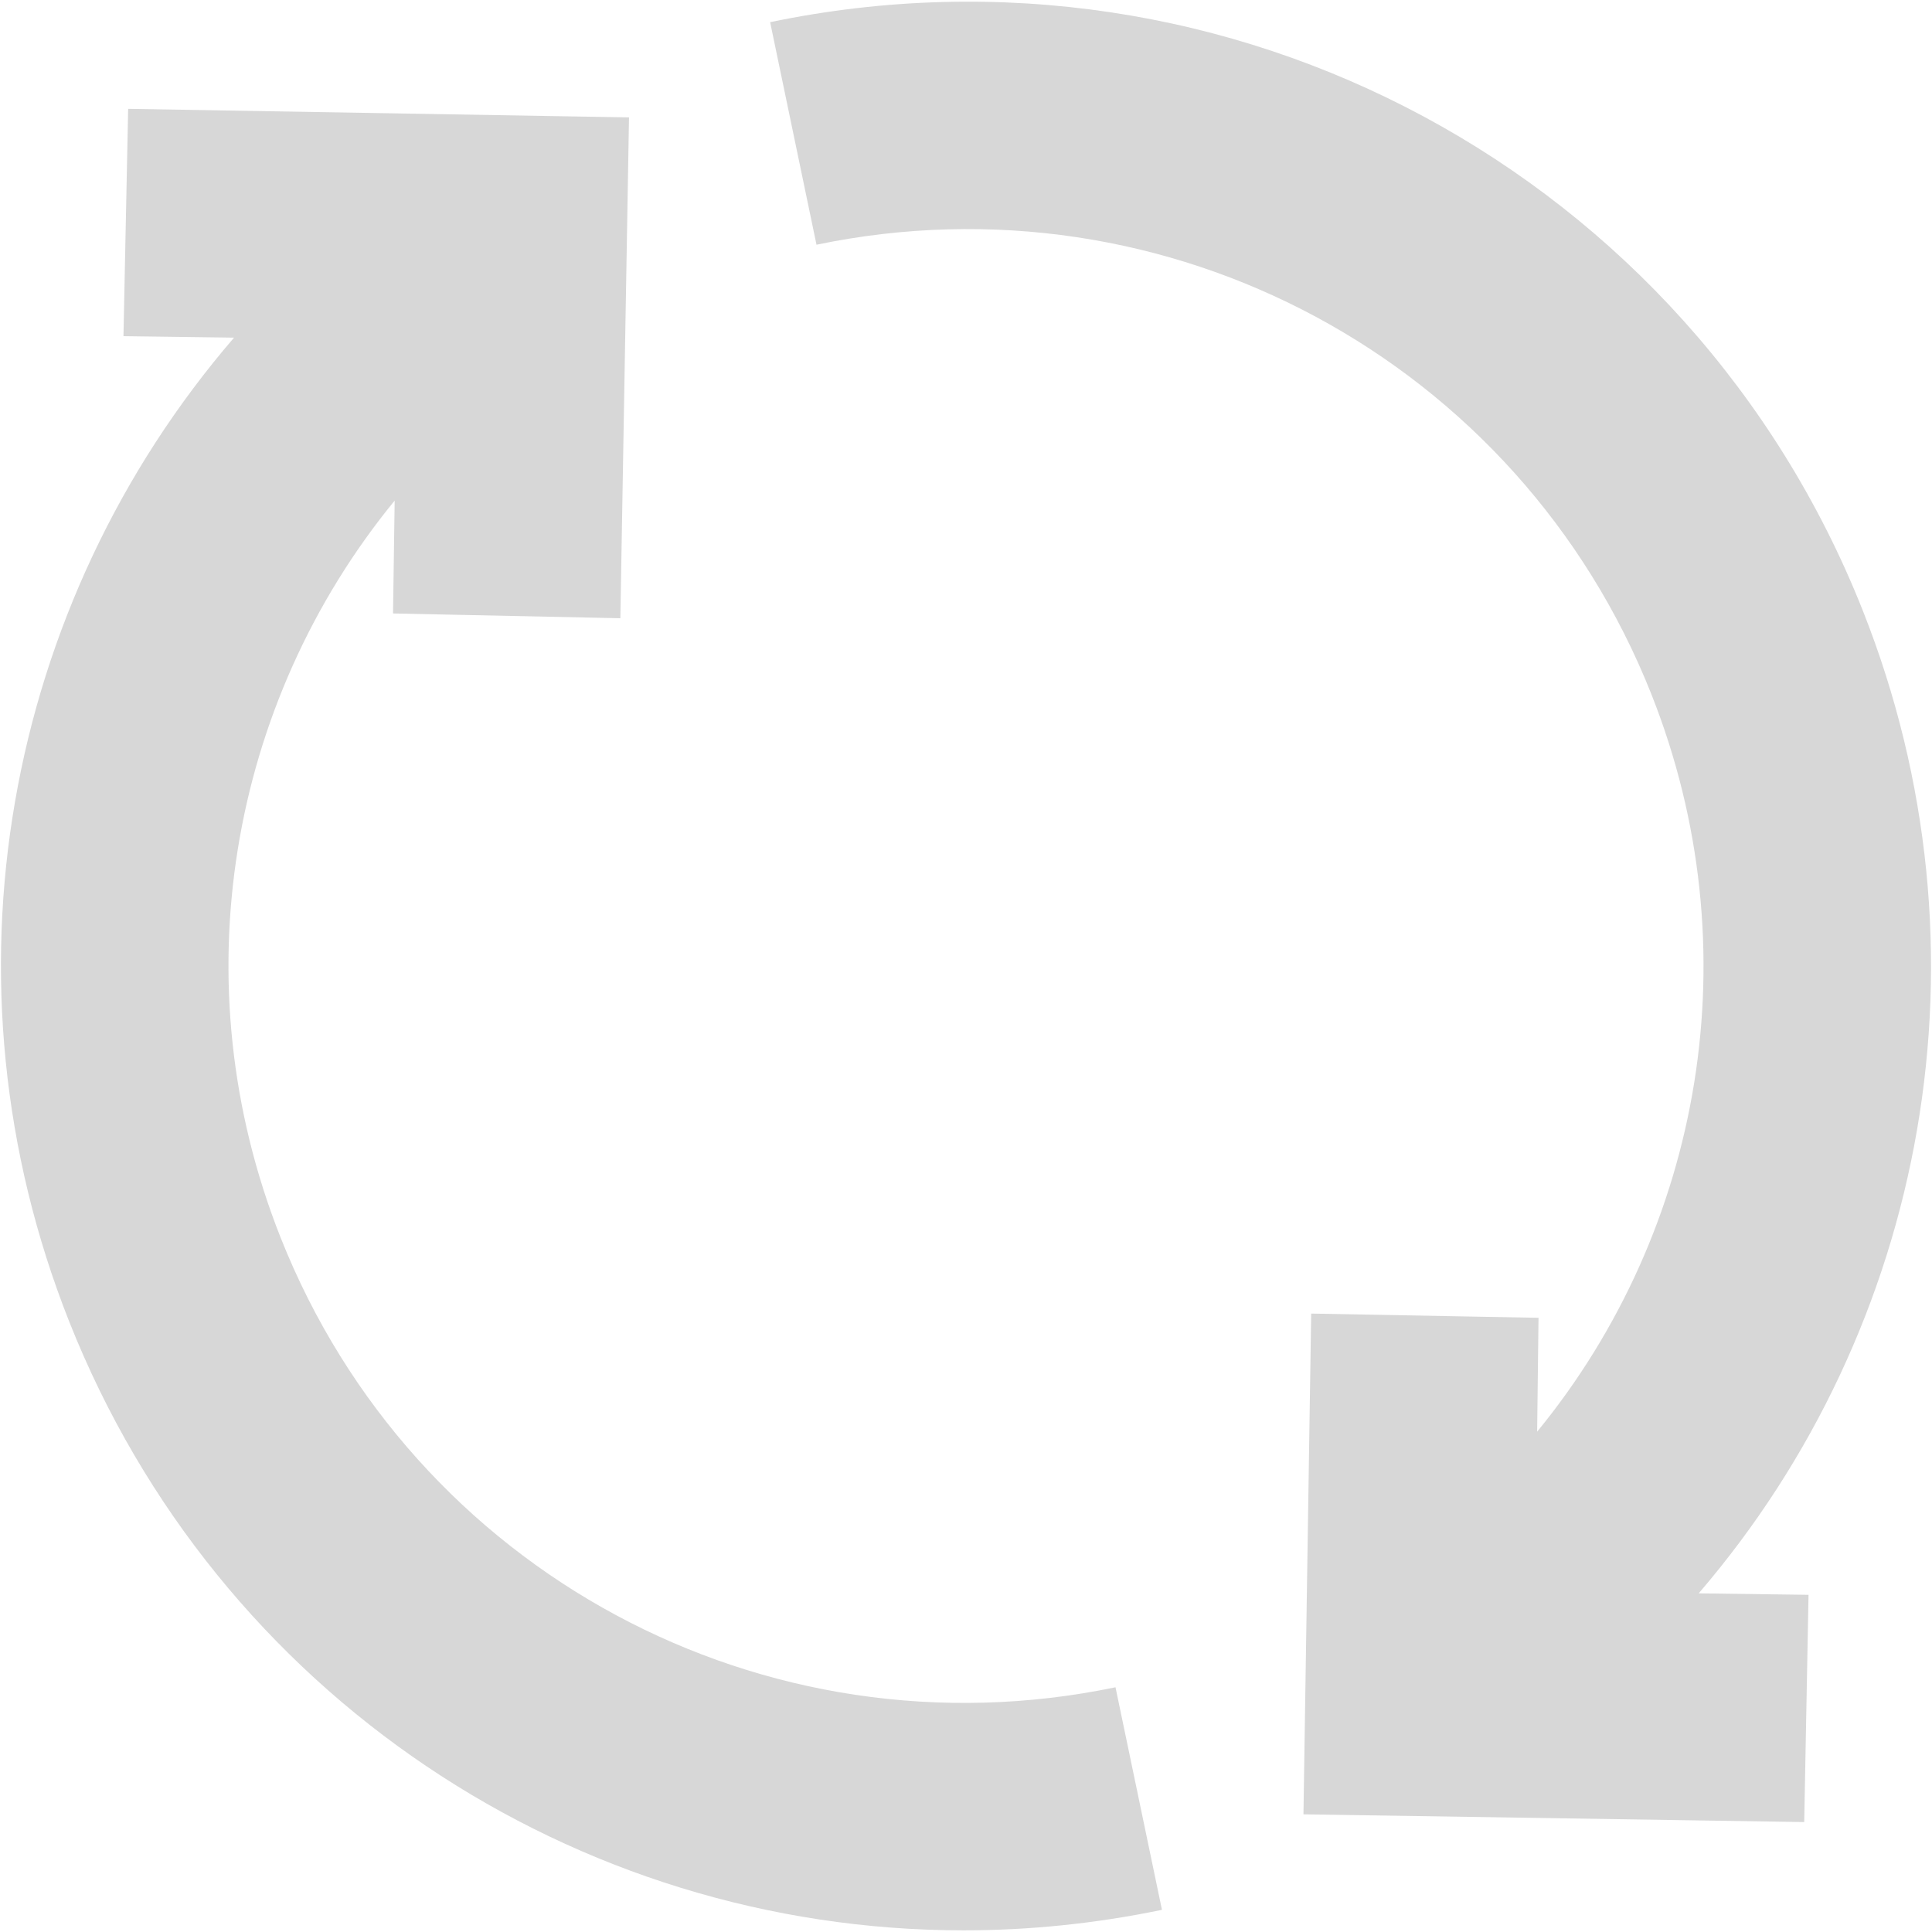﻿<?xml version="1.0" encoding="utf-8"?>
<svg version="1.1" xmlns:xlink="http://www.w3.org/1999/xlink" width="21px" height="21px" xmlns="http://www.w3.org/2000/svg">
  <g transform="matrix(1 0 0 1 -724 -1318 )">
    <path d="M 3.051 13.454  C 1.952 10.686  2.493 7.636  4.29 5.441  L 4.272 6.668  L 6.743 6.72  L 6.837 1.276  L 1.393 1.183  L 1.342 3.654  L 2.544 3.67  C 0.056 6.559  -0.718 10.658  0.753 14.367  C 2.364 18.428  6.252 20.982  10.473 20.982  C 11.185 20.982  11.908 20.909  12.63 20.759  L 12.125 18.34  C 8.306 19.135  4.49 17.082  3.051 13.454  Z M 20.246 6.632  C 18.363 1.888  13.368 -0.8  8.371 0.241  L 8.875 2.66  C 12.693 1.865  16.51 3.918  17.949 7.544  C 19.048 10.314  18.507 13.367  16.708 15.562  L 16.723 14.324  L 14.252 14.278  L 14.168 19.721  L 19.611 19.805  L 19.658 17.335  L 18.464 17.319  C 20.945 14.432  21.717 10.339  20.246 6.632  Z " fill-rule="nonzero" fill="#d7d7d7" stroke="none" transform="matrix(1 0 0 1 724 1318 )" />
  </g>
</svg>